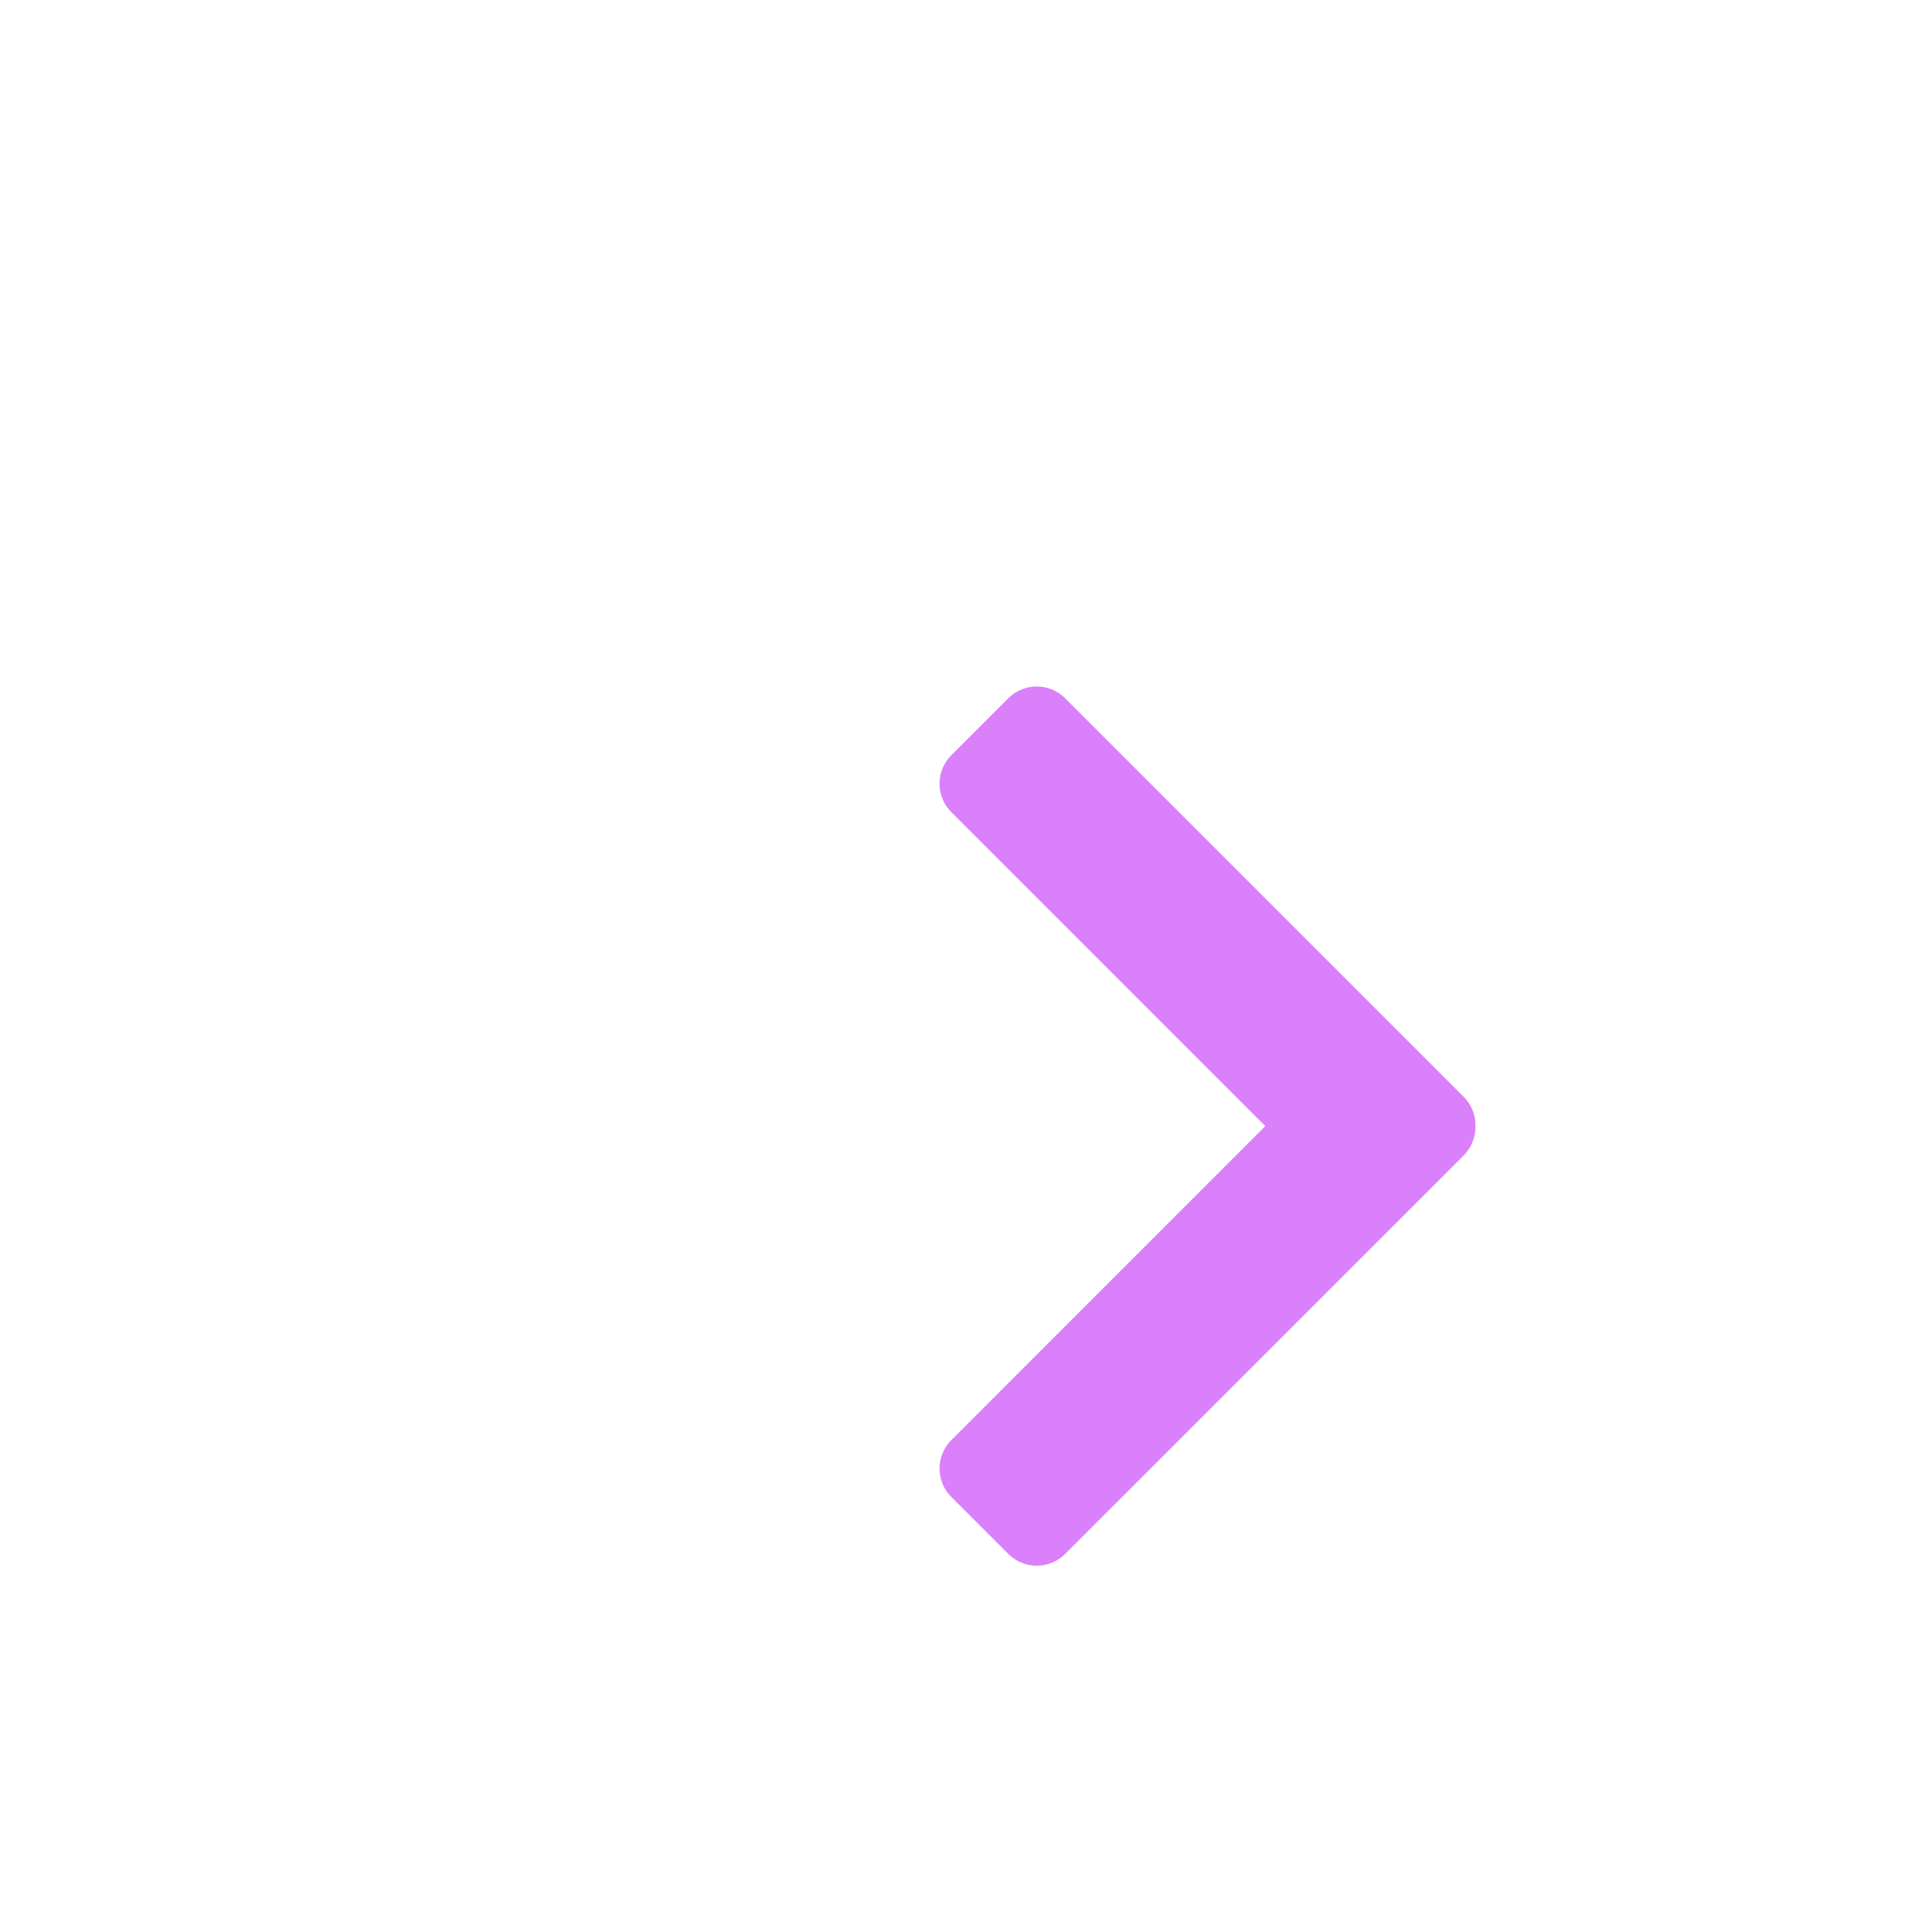 <svg width="48" height="48" viewBox="0 0 48 48" fill="none" xmlns="http://www.w3.org/2000/svg">
<g filter="url(#filter0_d_44_107)">
<path d="M23.636 33.192C23.245 32.802 23.245 32.169 23.636 31.778L33.535 21.878C33.926 21.488 34.559 21.488 34.95 21.878L36.364 23.293C36.754 23.683 36.754 24.316 36.364 24.707L26.464 34.606C26.074 34.997 25.441 34.997 25.05 34.606L23.636 33.192Z" fill="#D980FA"/>
<path d="M34.949 26.077C34.559 26.467 33.926 26.467 33.535 26.077L23.636 16.177C23.245 15.787 23.245 15.154 23.636 14.763L25.05 13.349C25.44 12.958 26.073 12.958 26.464 13.349L36.364 23.248C36.754 23.639 36.754 24.272 36.364 24.663L34.949 26.077Z" fill="#D980FA"/>
</g>
<defs>
<filter id="filter0_d_44_107" x="0" y="0" width="48" height="48" filterUnits="userSpaceOnUse" color-interpolation-filters="sRGB">
<feFlood flood-opacity="0" result="BackgroundImageFix"/>
<feColorMatrix in="SourceAlpha" type="matrix" values="0 0 0 0 0 0 0 0 0 0 0 0 0 0 0 0 0 0 127 0" result="hardAlpha"/>
<feOffset dy="4"/>
<feGaussianBlur stdDeviation="2"/>
<feColorMatrix type="matrix" values="0 0 0 0 1 0 0 0 0 1 0 0 0 0 1 0 0 0 0.25 0"/>
<feBlend mode="normal" in2="BackgroundImageFix" result="effect1_dropShadow_44_107"/>
<feBlend mode="normal" in="SourceGraphic" in2="effect1_dropShadow_44_107" result="shape"/>
</filter>
</defs>
</svg>
